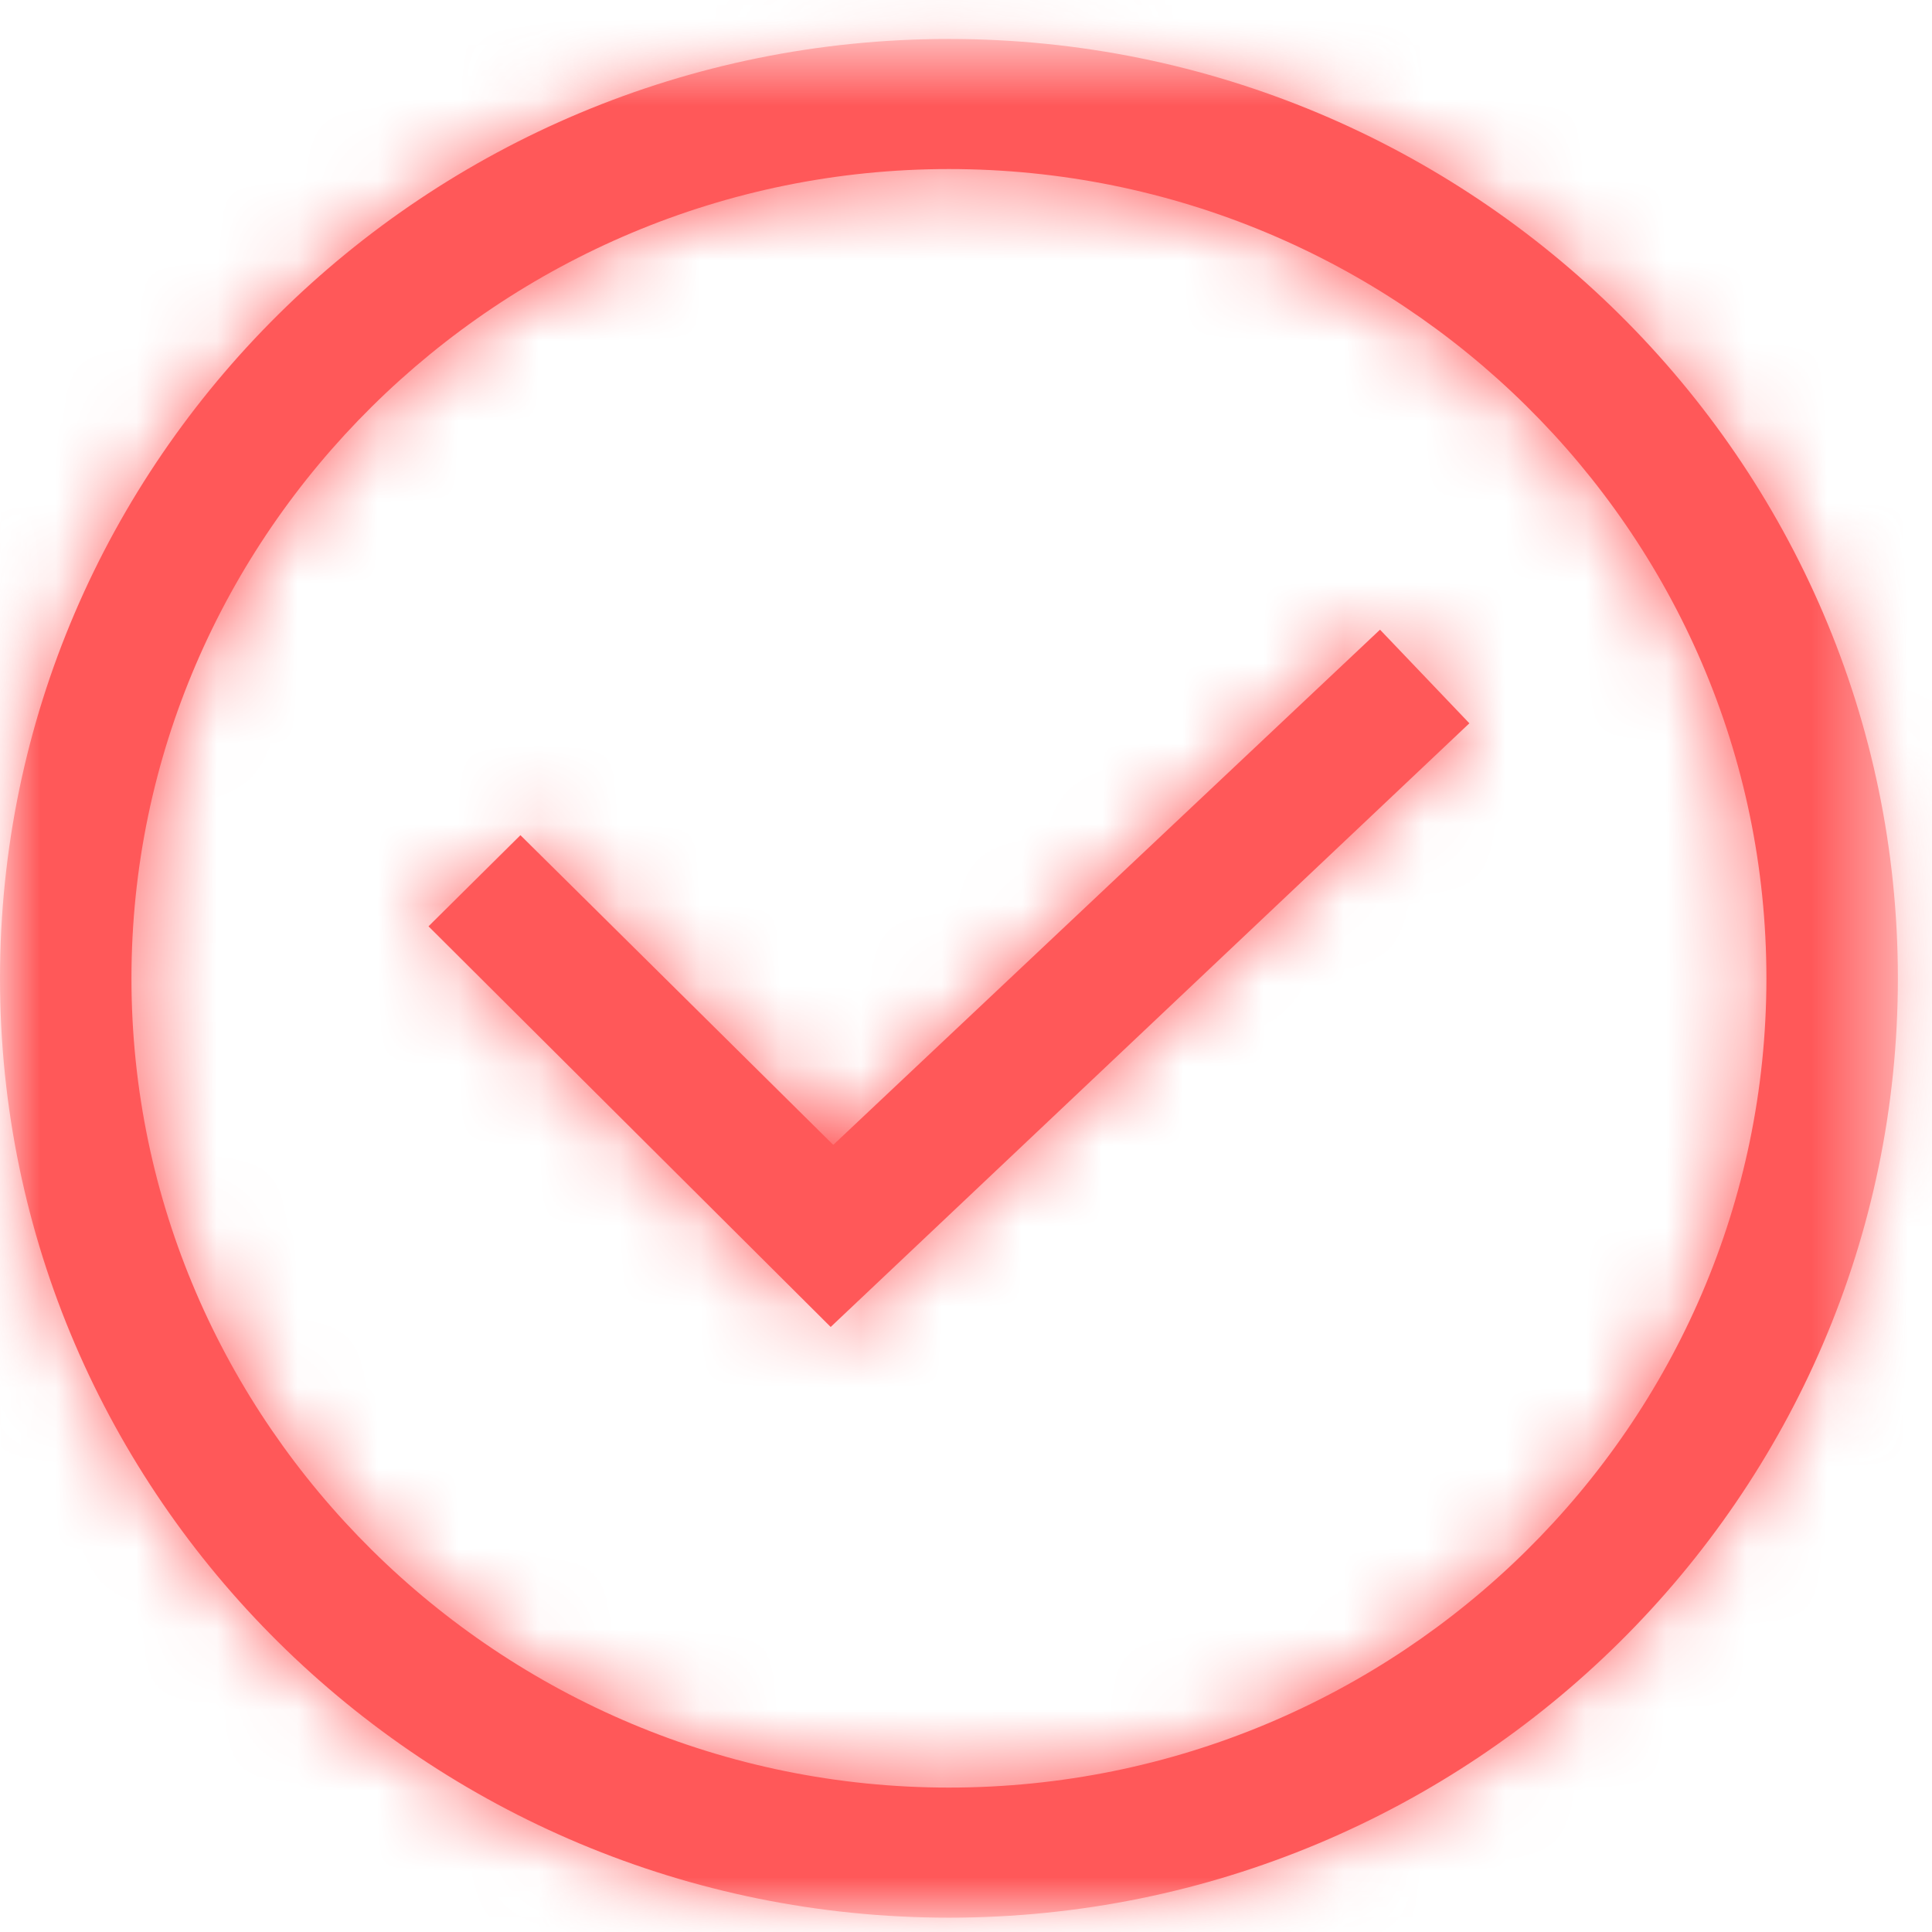 <svg xmlns="http://www.w3.org/2000/svg" xmlns:xlink="http://www.w3.org/1999/xlink" width="24" height="24" viewBox="0 0 24 24"><defs><path id="a" d="M0 23.337h23.576V0H0z"/><path id="c" d="M12.596 22.643c5.584 0 10.155-4.493 10.155-10.053 0-5.56-4.571-10.053-10.155-10.053S2.441 7.063 2.441 12.59c0 5.527 4.571 10.053 10.155 10.053m0-21.722c6.498 0 11.788 5.237 11.788 11.669s-5.29 11.669-11.788 11.669S.808 19.022.808 12.59 6.098.921 12.596.921m6.465 14.837l-1.11 1.163-6.792-6.4-3.886 3.847-1.142-1.132 4.996-4.977 7.934 7.499z"/></defs><g fill="none" fill-rule="evenodd" transform="matrix(1 0 0 -1 0 23.822)"><mask id="b" fill="#fff"><use xlink:href="#a"/></mask><g mask="url(#b)"><g transform="translate(-.808 -.921)"><mask id="d" fill="#fff"><use xlink:href="#c"/></mask><use fill="#FF5859" fill-rule="nonzero" xlink:href="#c"/><g fill="#FF5859" mask="url(#d)"><path d="M-3.192-4.257h35v36h-35z"/></g></g></g></g></svg>